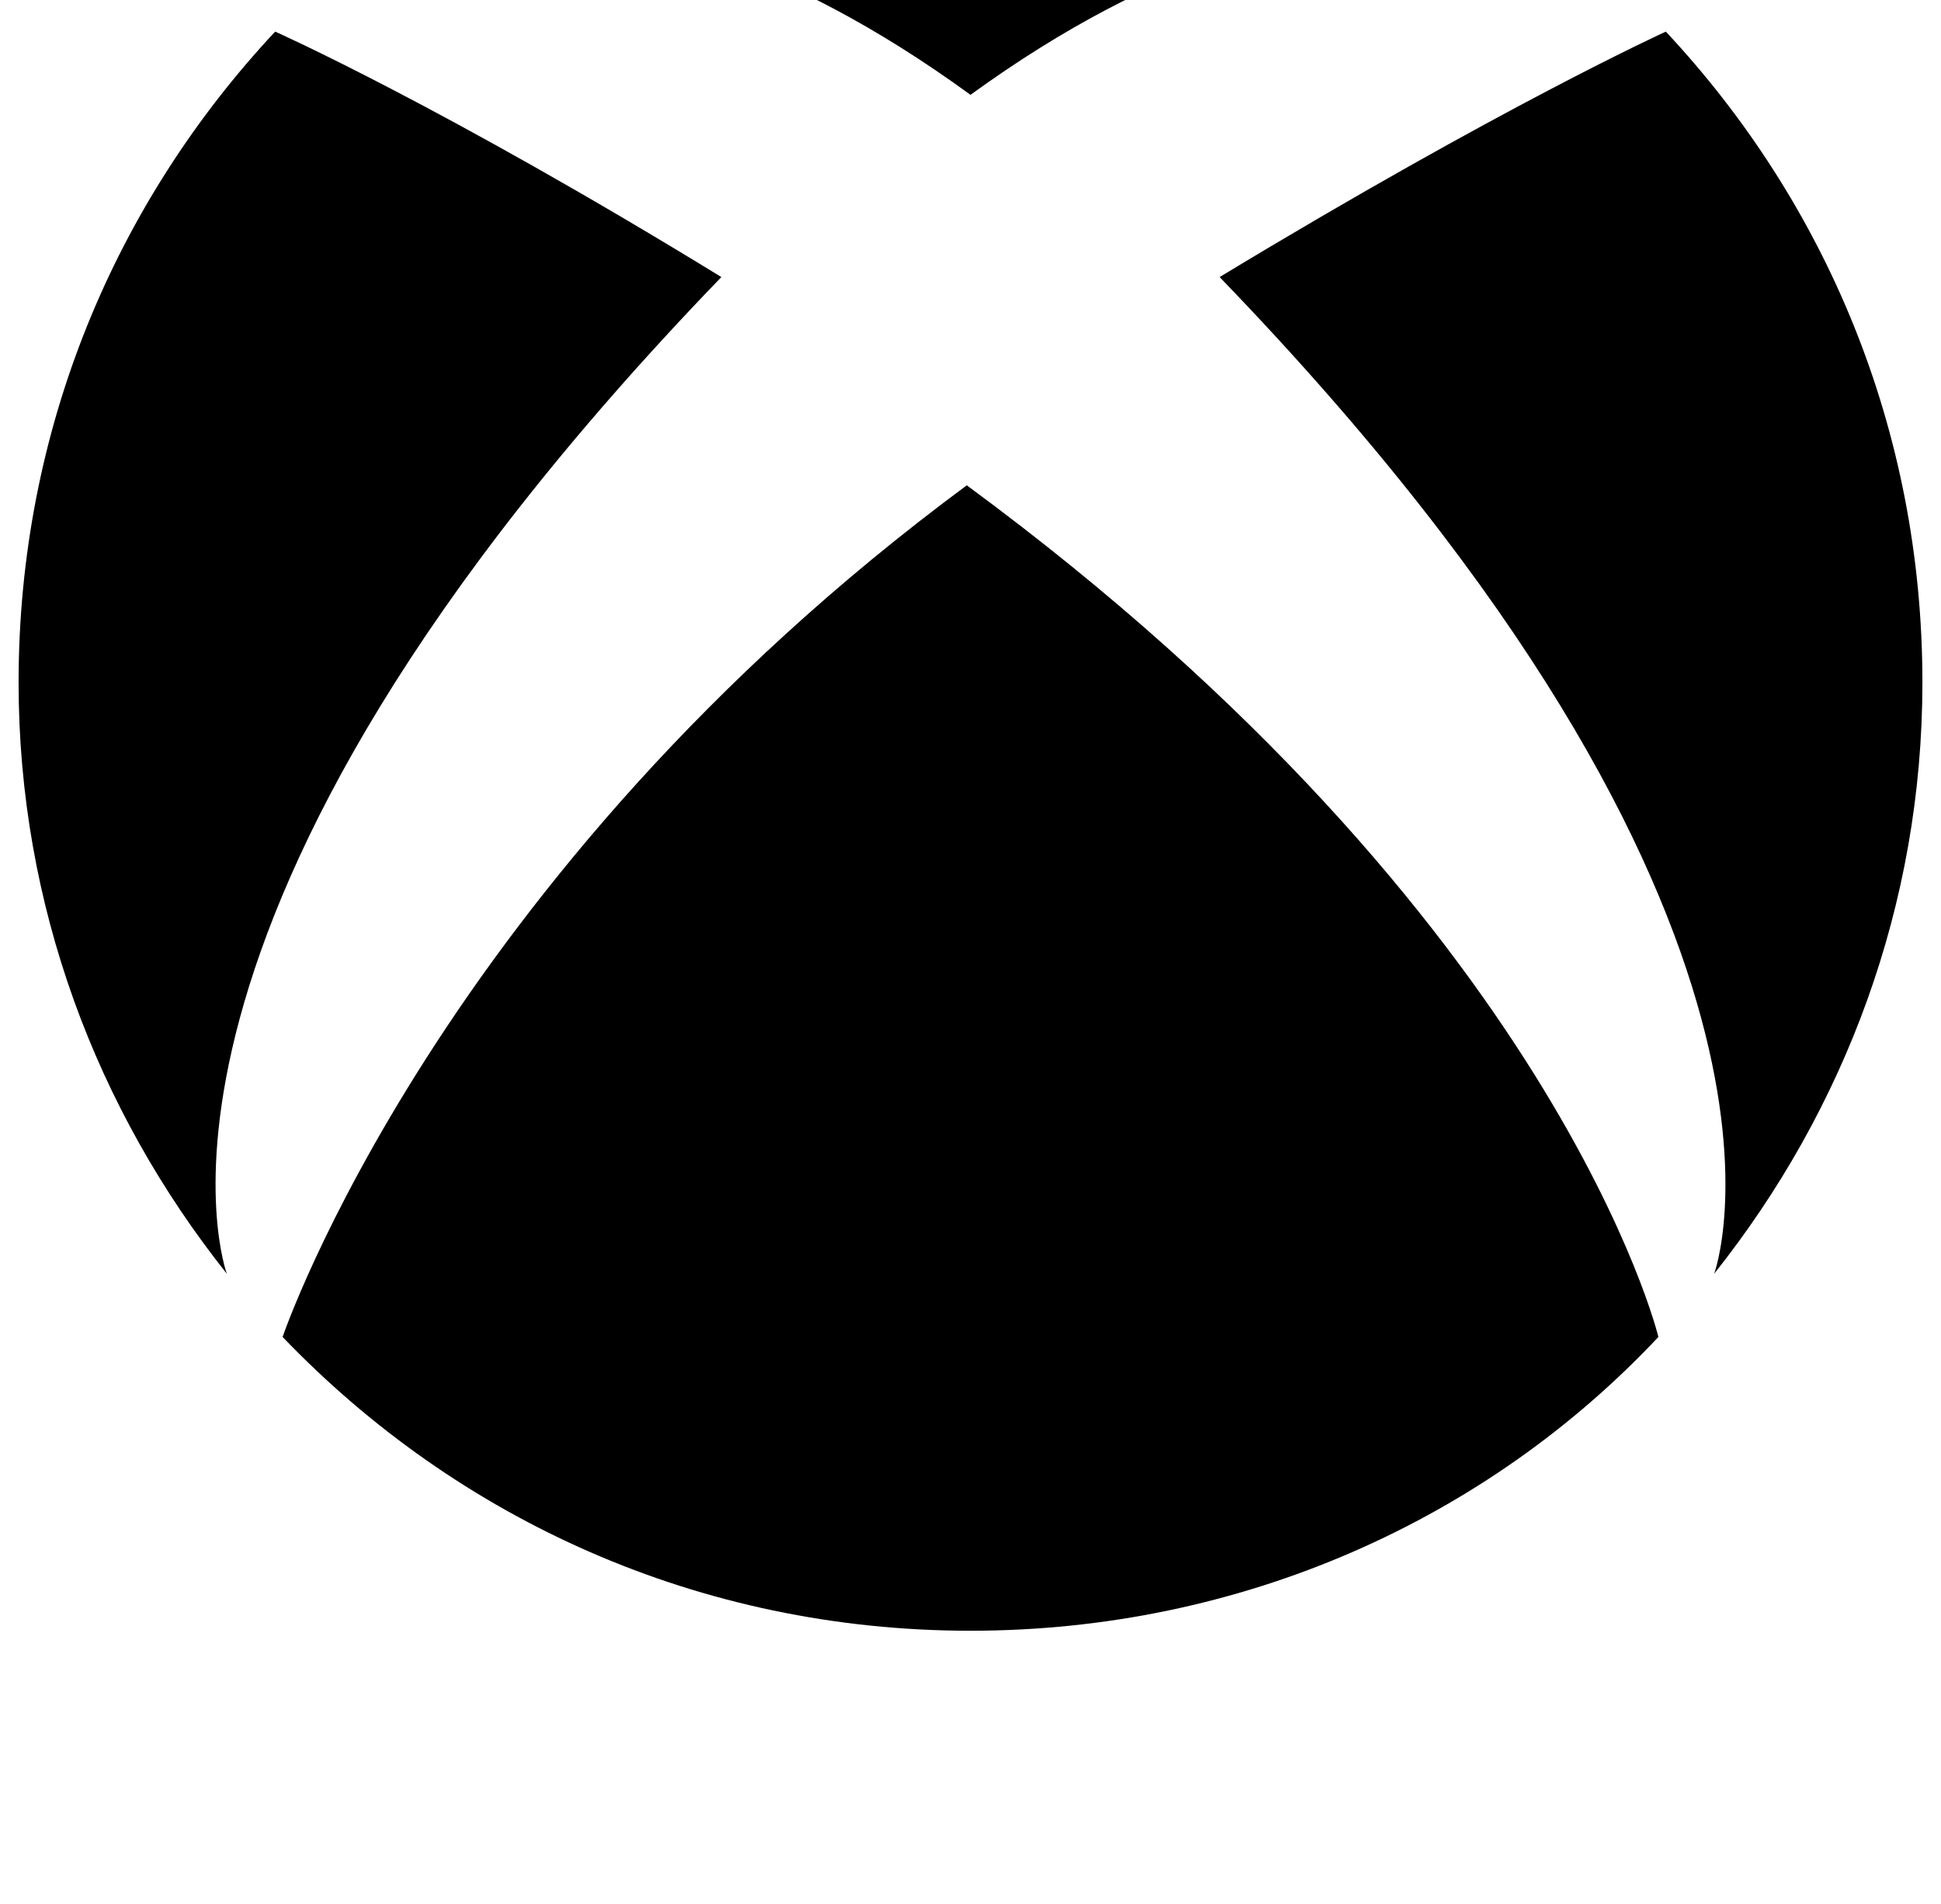 <?xml version="1.0" standalone="no"?>
<!DOCTYPE svg PUBLIC "-//W3C//DTD SVG 1.1//EN" "http://www.w3.org/Graphics/SVG/1.1/DTD/svg11.dtd" >
<svg xmlns="http://www.w3.org/2000/svg" xmlns:xlink="http://www.w3.org/1999/xlink" version="1.1" viewBox="-14 0 1044 1024">
   <path fill="currentColor"
d="M508 51v0v0c204 -148 332 -74 332 -74c-90 -76 -206 -122 -332 -122s-242 46 -332 122c0 0 126 -76 332 74zM374 149c-150 -92 -240 -132 -240 -132c-86 92 -138 214 -138 350c0 120 42 230 112 318c0 0 -70 -188 266 -536zM1020 367c0 -136 -52 -258 -138 -350
c0 0 -88 40 -240 132c336 348 266 536 266 536c70 -88 112 -198 112 -318zM506 261c-284 210 -368 458 -368 458c94 98 224 158 370 158s278 -60 370 -158c0 0 -54 -224 -372 -458z" />
</svg>
